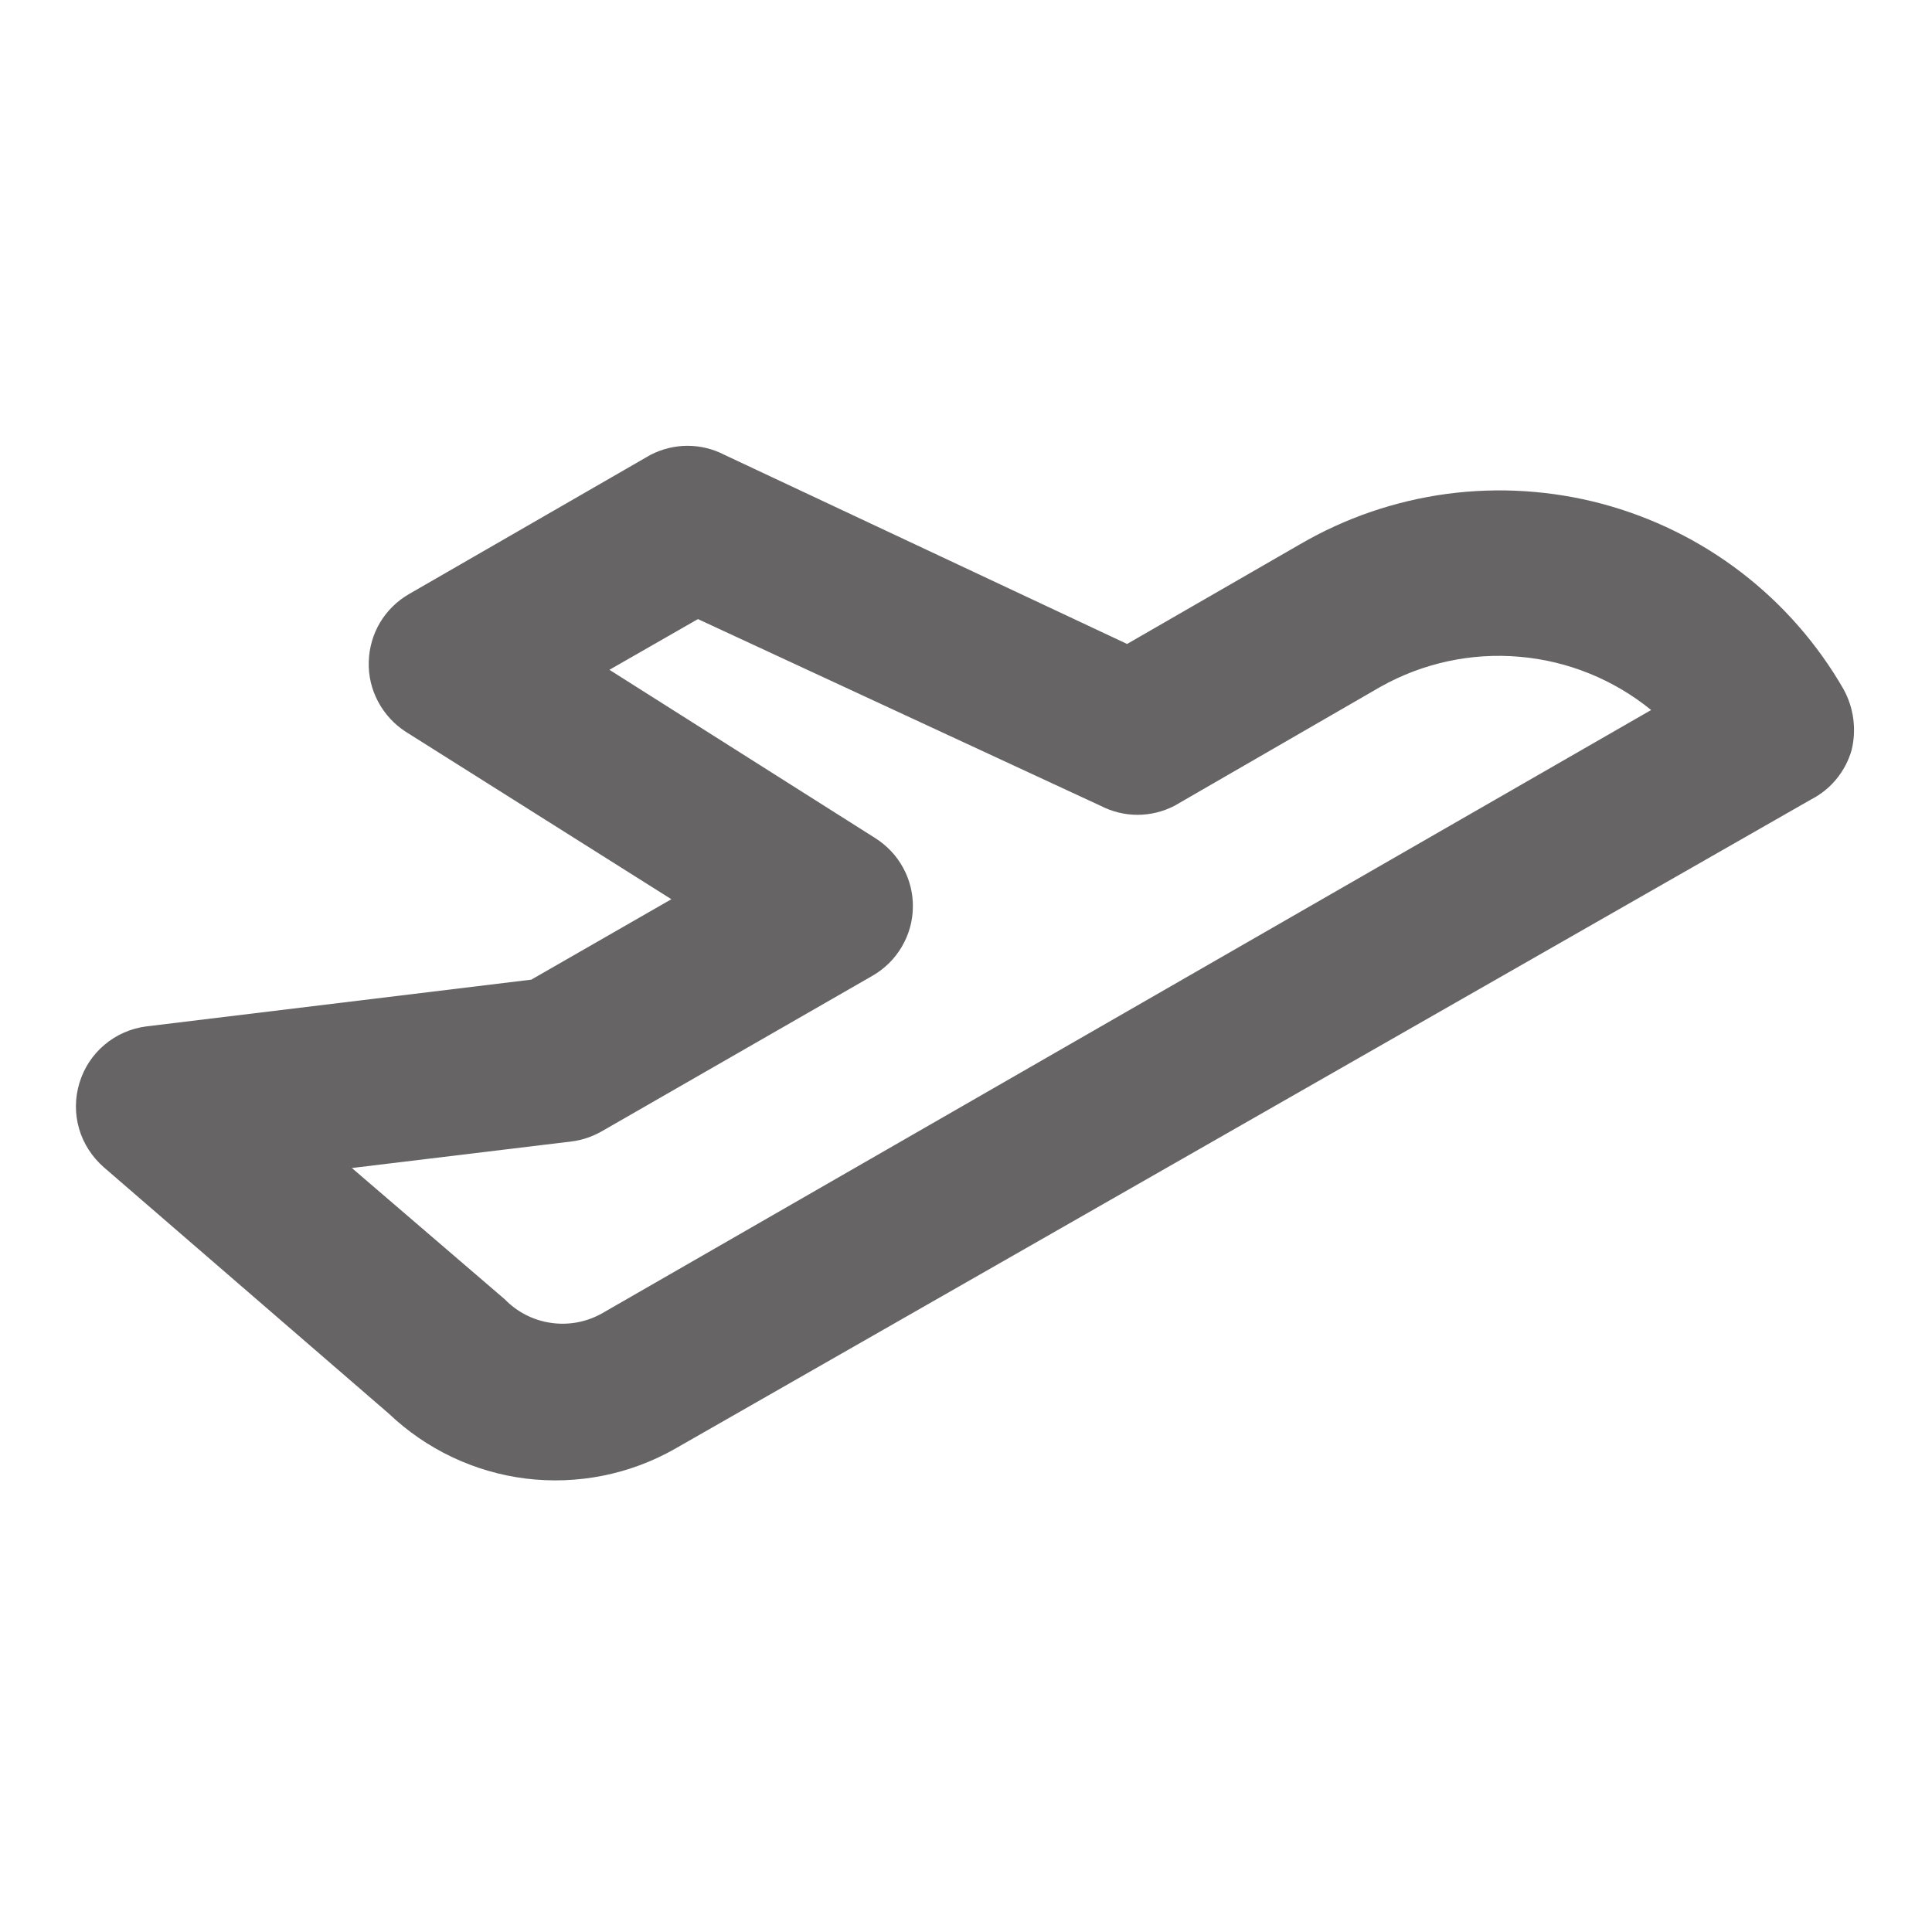 <svg width="16" height="16" viewBox="0 0 16 16" fill="none" xmlns="http://www.w3.org/2000/svg">
<path d="M15.334 6.213C15.376 6.042 15.352 5.861 15.267 5.707C15.051 5.332 14.763 5.003 14.42 4.74C14.076 4.476 13.684 4.284 13.266 4.172C12.848 4.061 12.412 4.033 11.983 4.09C11.554 4.148 11.141 4.289 10.767 4.507L9.334 5.333L6 3.767C5.906 3.718 5.8 3.692 5.694 3.692C5.587 3.692 5.482 3.718 5.387 3.767L3.387 4.92C3.288 4.977 3.206 5.058 3.147 5.156C3.089 5.254 3.057 5.366 3.054 5.48C3.05 5.595 3.077 5.709 3.131 5.81C3.185 5.912 3.264 5.998 3.36 6.06L5.56 7.447L4.4 8.113L1.214 8.5C1.086 8.516 0.965 8.568 0.866 8.652C0.767 8.735 0.695 8.845 0.658 8.968C0.62 9.092 0.619 9.224 0.655 9.348C0.691 9.472 0.763 9.582 0.86 9.667L3.22 11.707C3.531 12.003 3.929 12.192 4.355 12.245C4.781 12.297 5.213 12.212 5.587 12L15 6.62C15.081 6.578 15.152 6.521 15.209 6.451C15.266 6.381 15.309 6.3 15.334 6.213ZM4.98 10.88C4.852 10.95 4.705 10.977 4.56 10.955C4.416 10.934 4.282 10.865 4.18 10.76L2.914 9.673L4.734 9.453C4.823 9.442 4.909 9.412 4.987 9.367L7.227 8.08C7.327 8.022 7.41 7.94 7.468 7.841C7.527 7.741 7.559 7.628 7.56 7.513C7.562 7.399 7.534 7.286 7.479 7.186C7.424 7.085 7.344 7.001 7.247 6.94L5.047 5.547L5.78 5.127L9.114 6.673C9.209 6.722 9.314 6.748 9.42 6.748C9.527 6.748 9.632 6.722 9.727 6.673L11.434 5.687C11.784 5.491 12.184 5.404 12.584 5.439C12.983 5.473 13.363 5.627 13.674 5.88L4.98 10.88Z" fill="#666464"/>
</svg>
